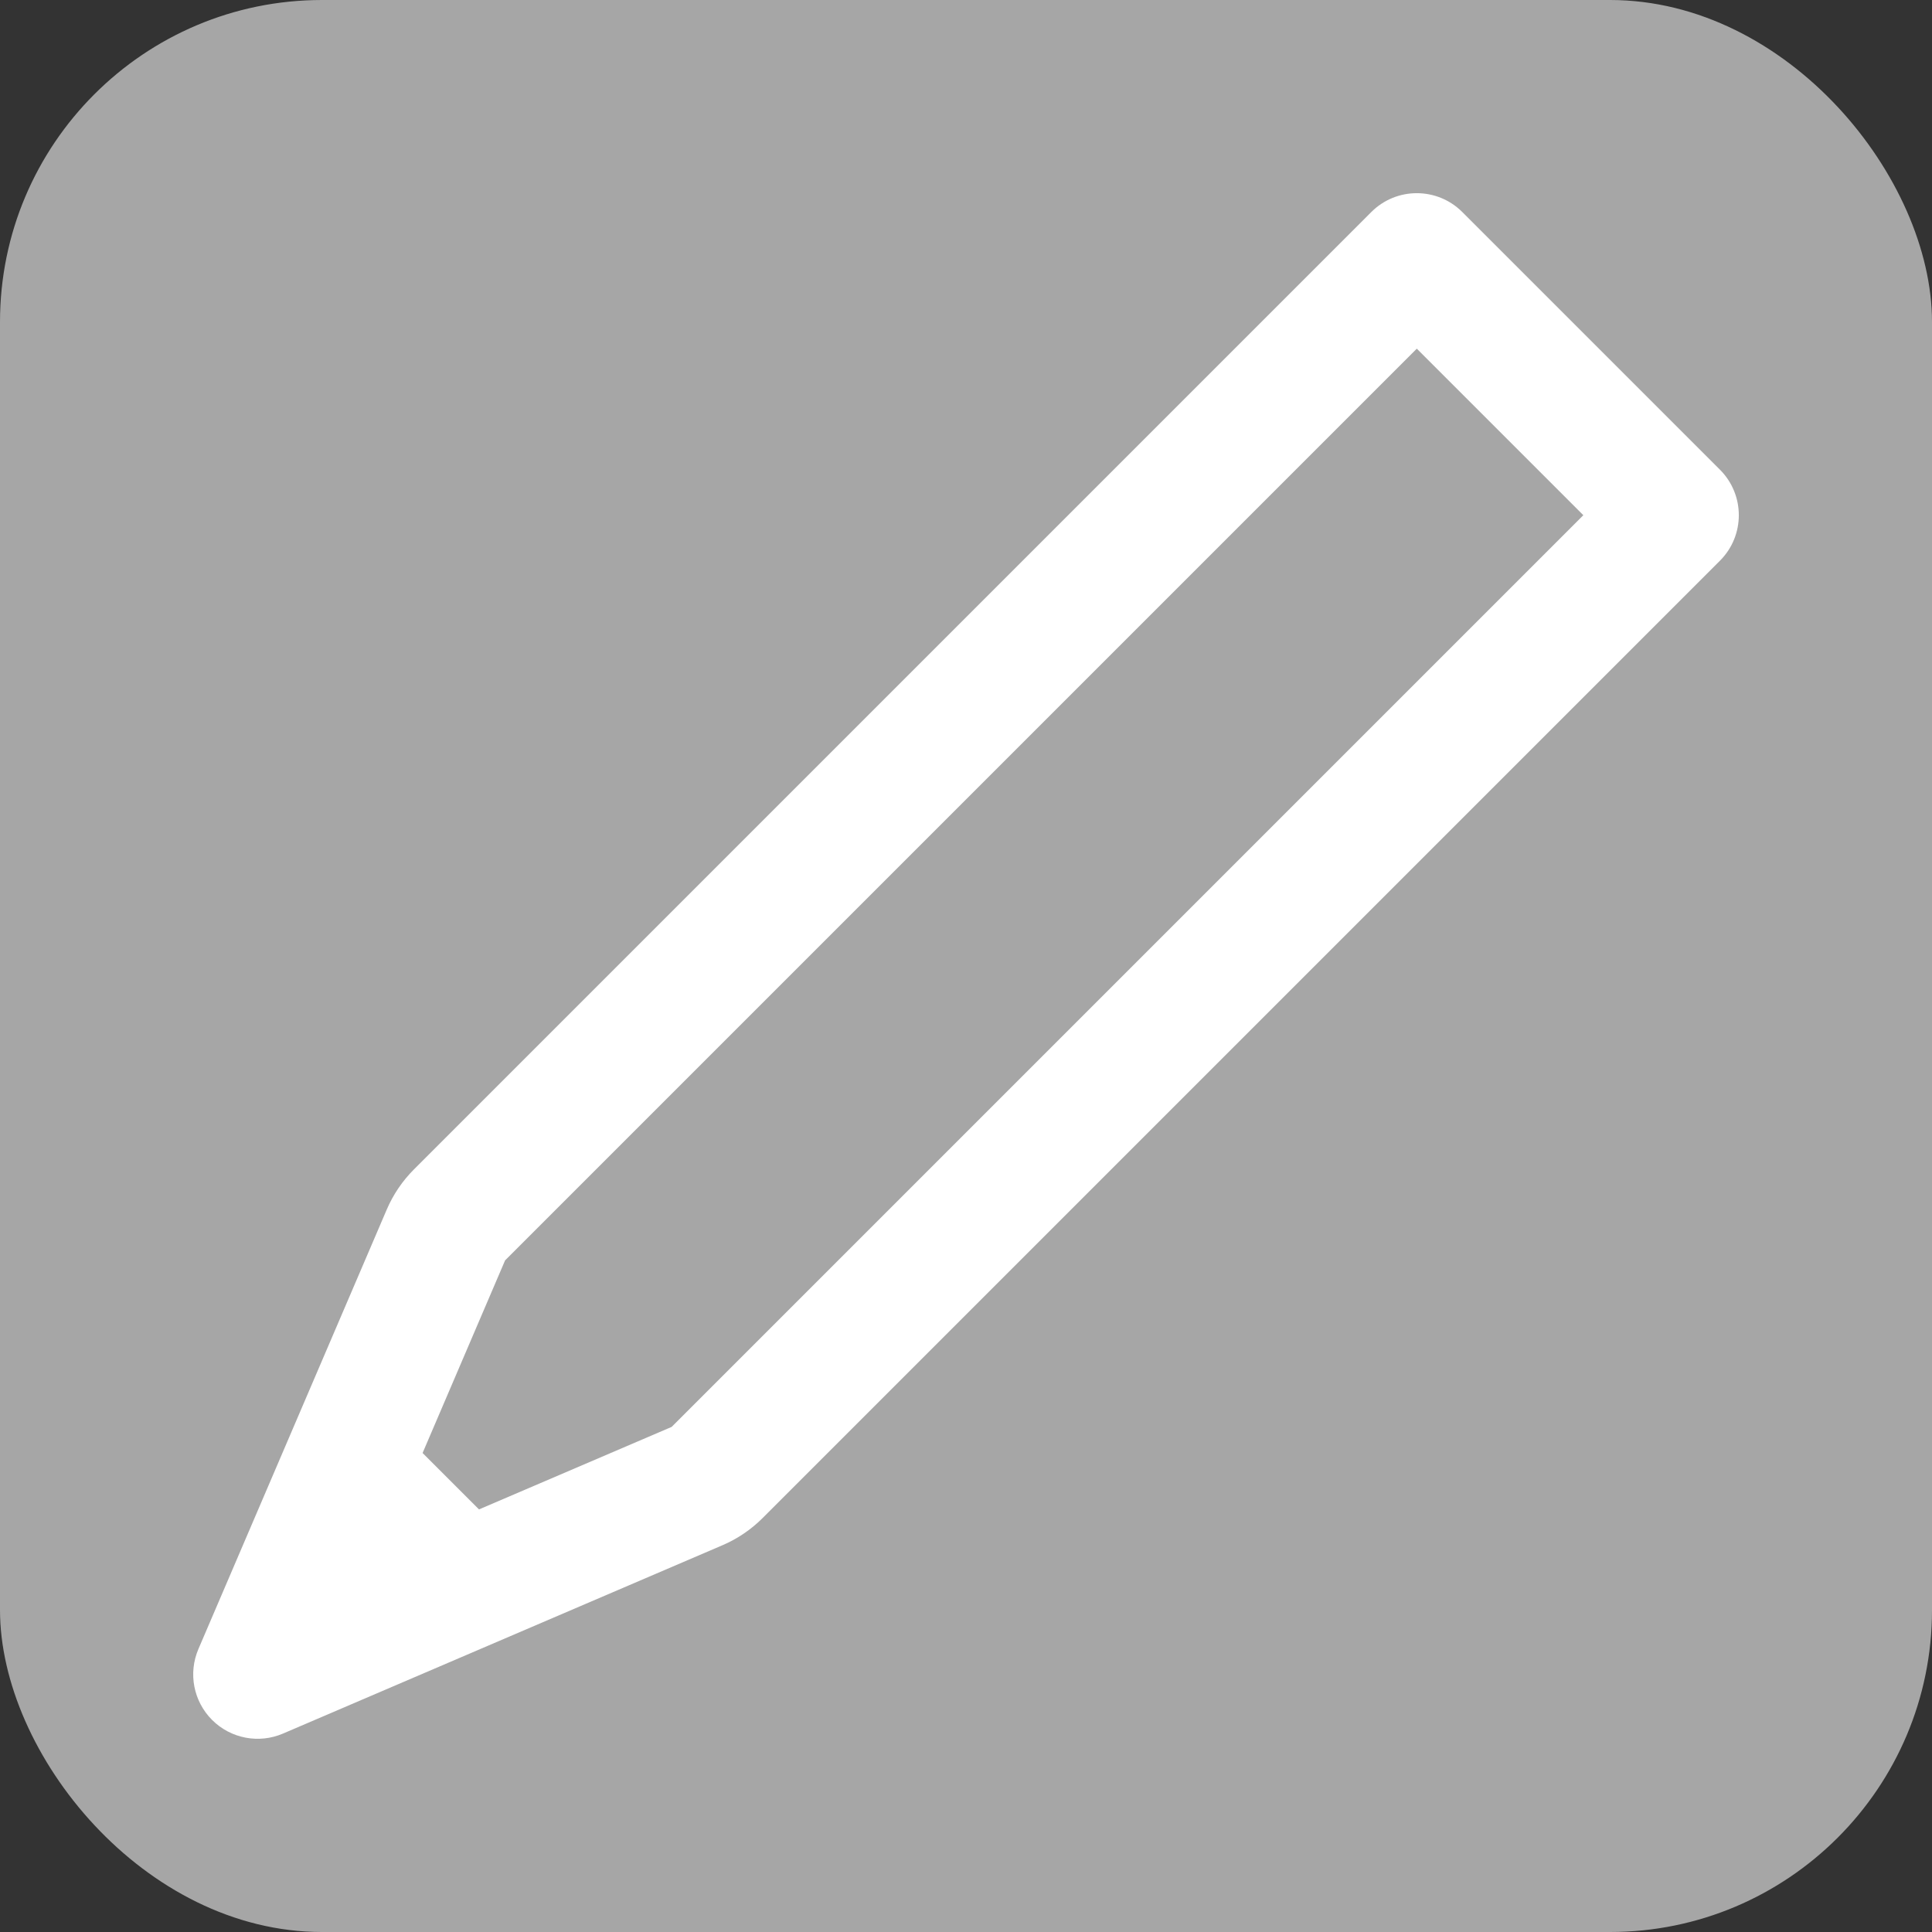 <svg width="30" height="30" viewBox="0 0 30 30" fill="none" xmlns="http://www.w3.org/2000/svg">
<rect x="0" y="0" width="30" height="30" fill="#333333" stroke="none"/>
<g id="Frame 65">
<rect width="30" height="30" rx="5" fill="#A6A6A6"/>
<path id="Vector" fill-rule="evenodd" clip-rule="evenodd" d="M22.707 3.293C22.317 2.902 21.683 2.902 21.293 3.293L6.429 18.157C6.249 18.337 6.105 18.549 6.005 18.783L3.081 25.606C2.92 25.982 3.004 26.418 3.293 26.707C3.582 26.996 4.018 27.08 4.394 26.919L11.217 23.995C11.451 23.895 11.663 23.751 11.843 23.571L26.707 8.707C27.098 8.317 27.098 7.683 26.707 7.293L22.707 3.293ZM7.843 19.571L22 5.414L24.586 8L10.429 22.157L7.438 23.438L6.562 22.562L7.843 19.571Z" fill="white"/>
</g>
</svg>
